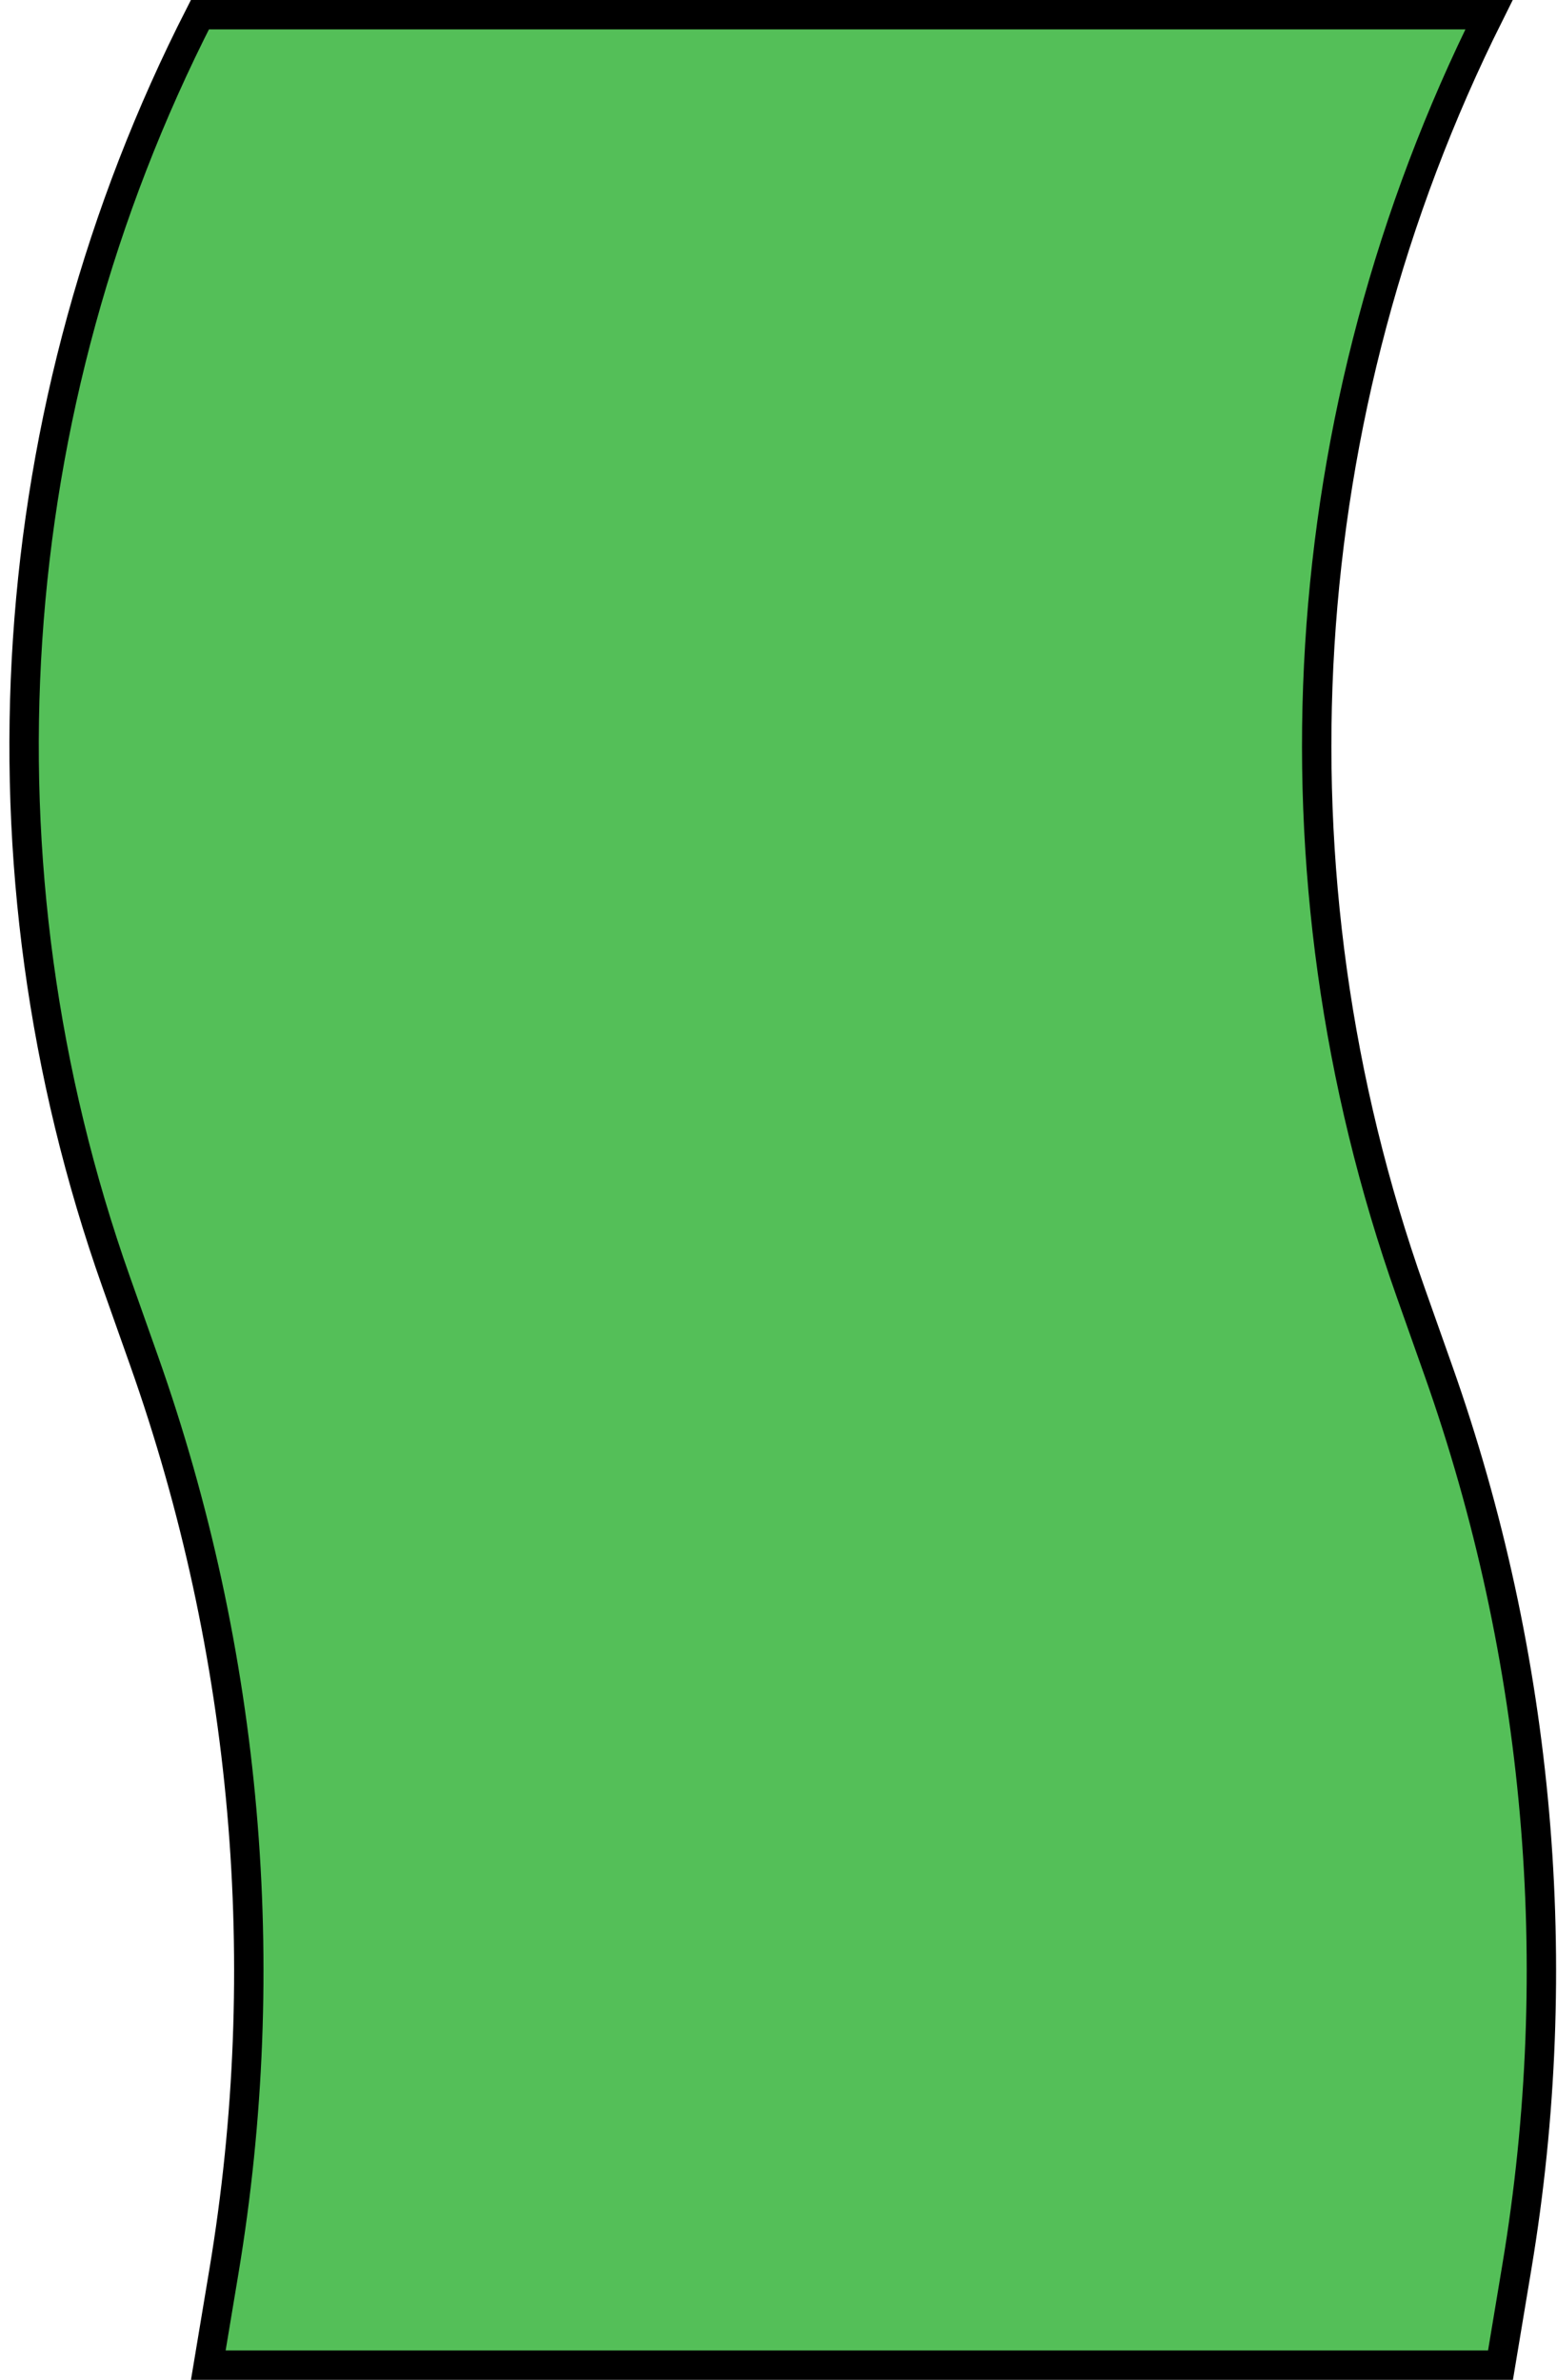 <svg width="106" height="162" viewBox="0 0 106 162" fill="none" xmlns="http://www.w3.org/2000/svg">
<path d="M7.914 87.279C-2.116 58.949 -0.049 27.75 13.61 1L101.37 1C87.875 28.035 85.929 59.419 96.029 87.947L97.916 93.278C104.839 112.832 106.682 133.824 103.272 154.285L102.153 161L14.181 161L15.245 154.614C18.711 133.819 16.838 112.484 9.802 92.611L7.914 87.279Z" fill="#54BF58" stroke="black" stroke-width="2"/>
</svg>
